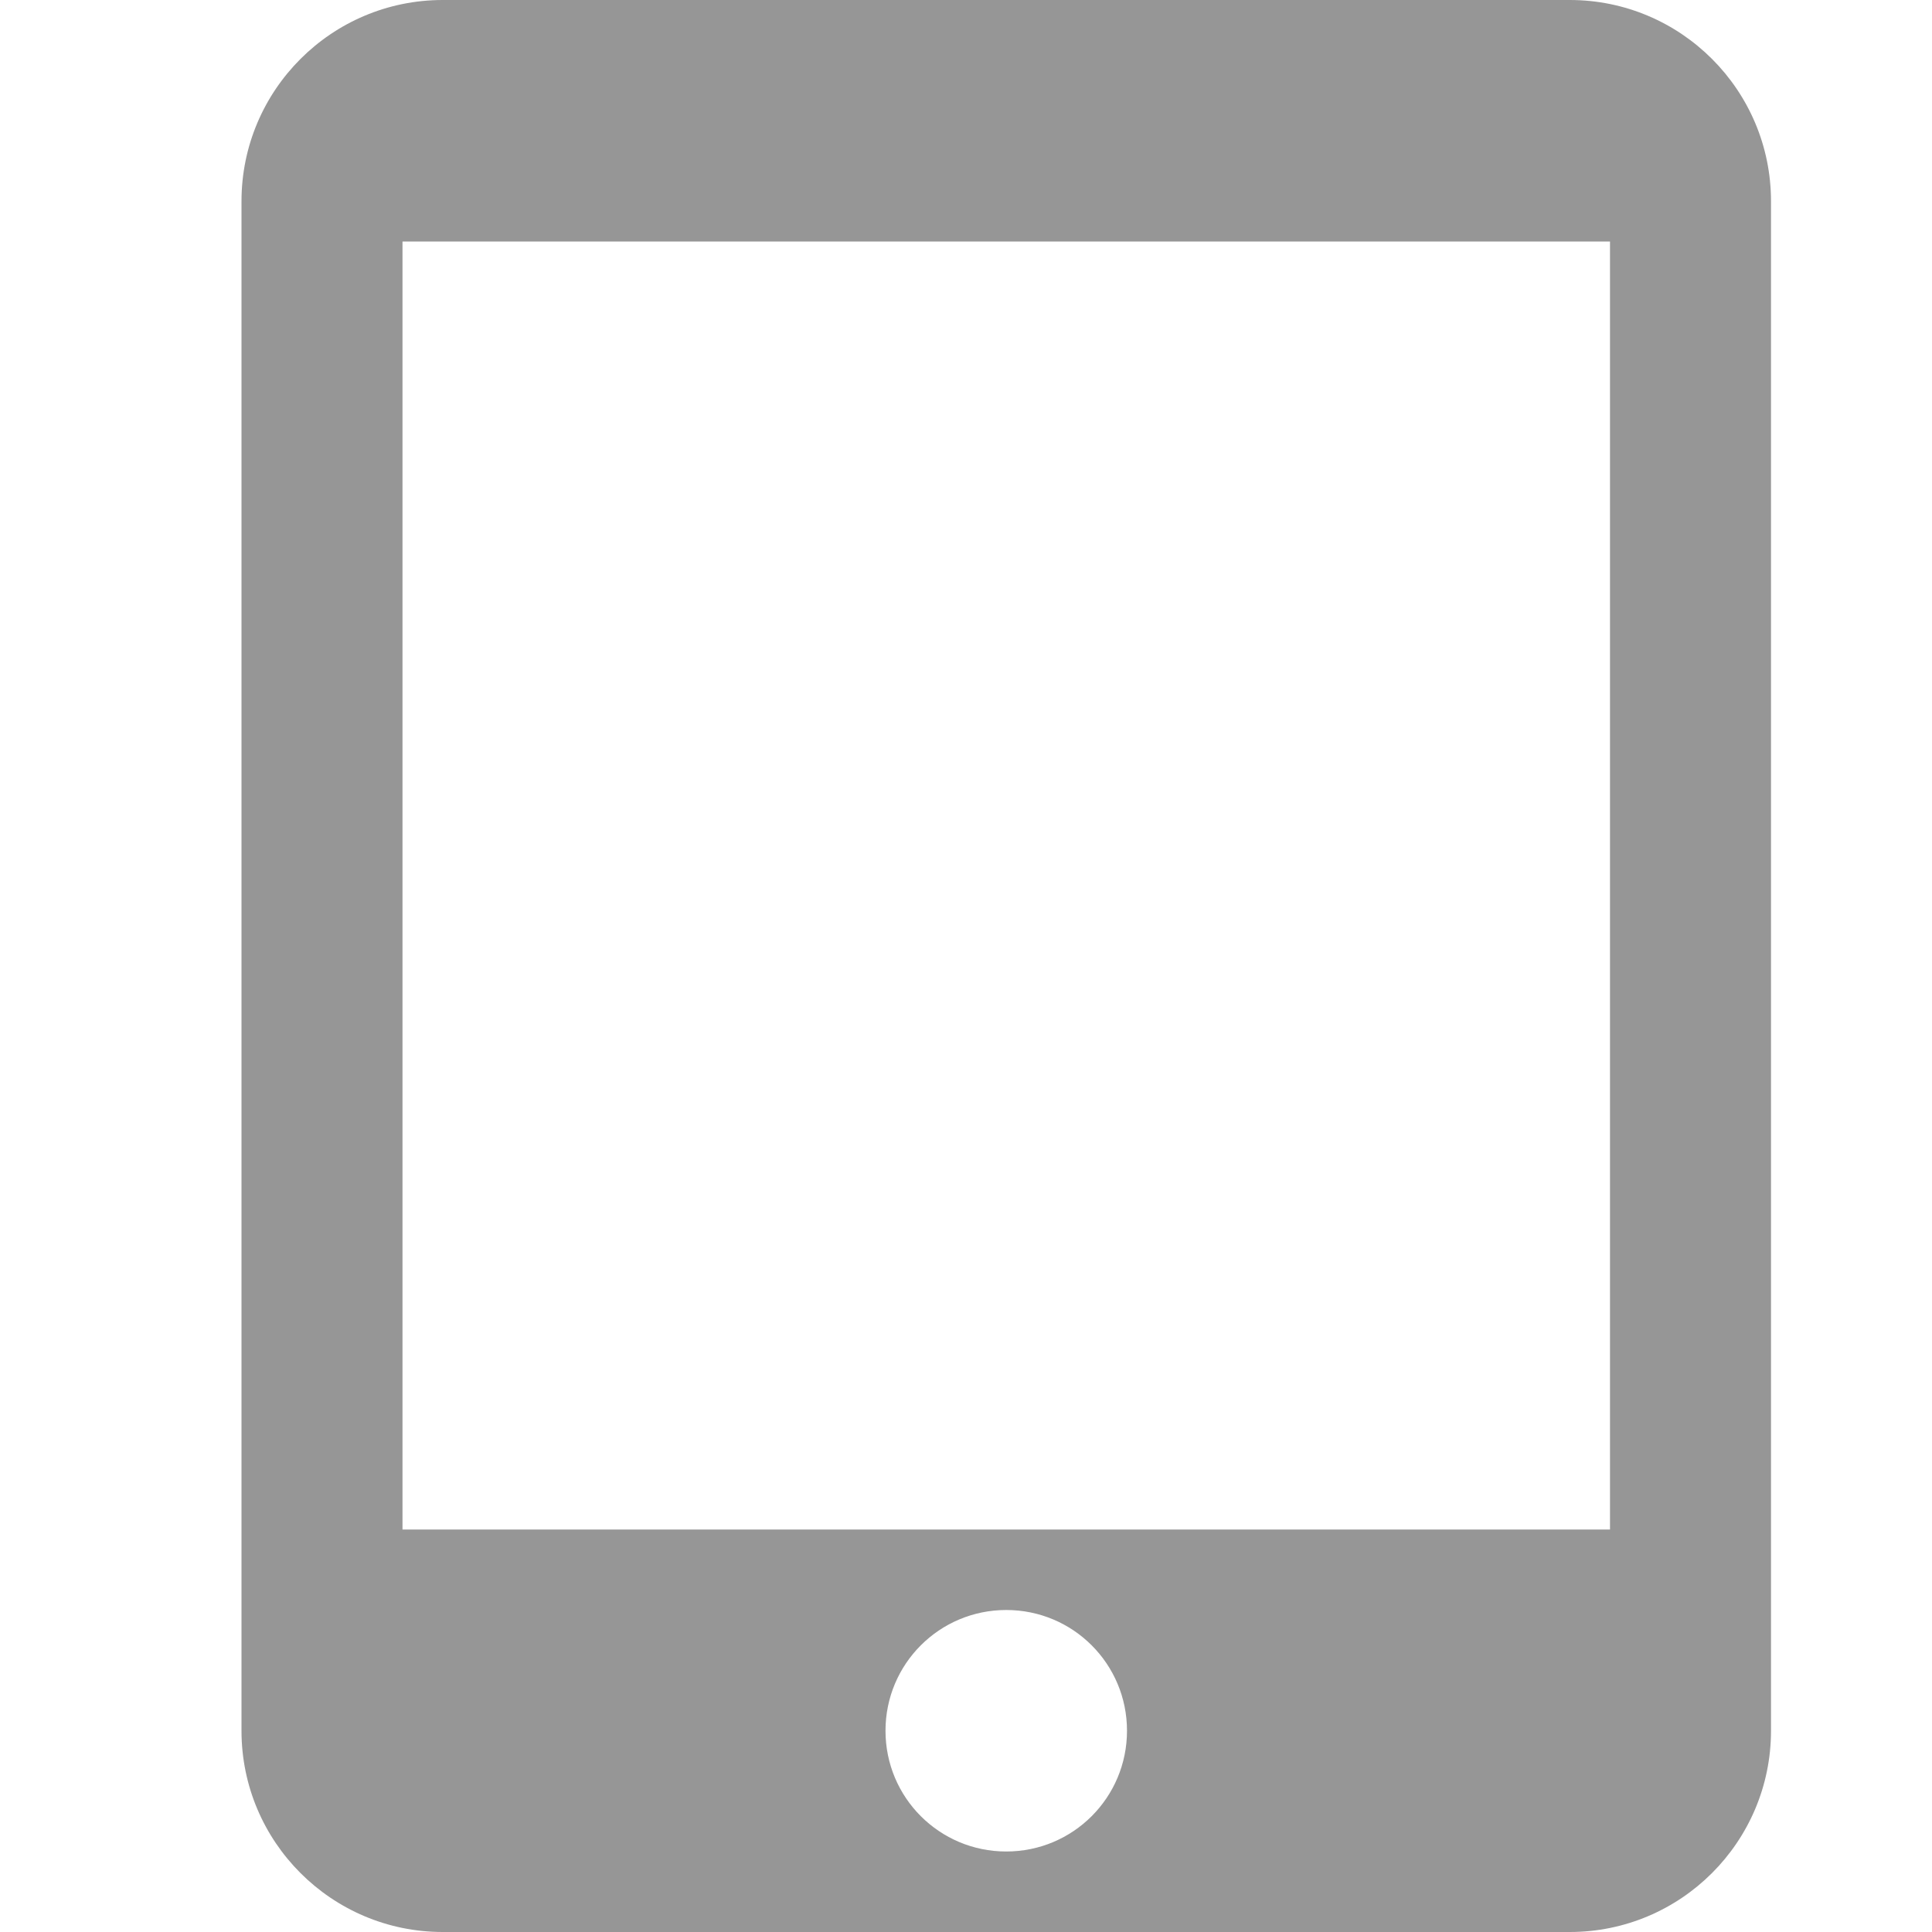 <svg width="24" height="24" viewBox="0 0 24 24" fill="none" xmlns="http://www.w3.org/2000/svg">
<path fill-rule="evenodd" clip-rule="evenodd" d="M19.5 0H5.5C4.12 0 3 1.12 3 2.5V21.5C3 22.88 4.12 24 5.5 24H19.5C20.88 24 22 22.88 22 21.5V2.5C22 1.12 20.88 0 19.5 0ZM12.5 23C11.67 23 11 22.33 11 21.5C11 20.67 11.67 20 12.5 20C13.33 20 14 20.67 14 21.5C14 22.33 13.33 23 12.5 23ZM20 19H5V3H20V19Z" fill="#969696"/>
</svg>
